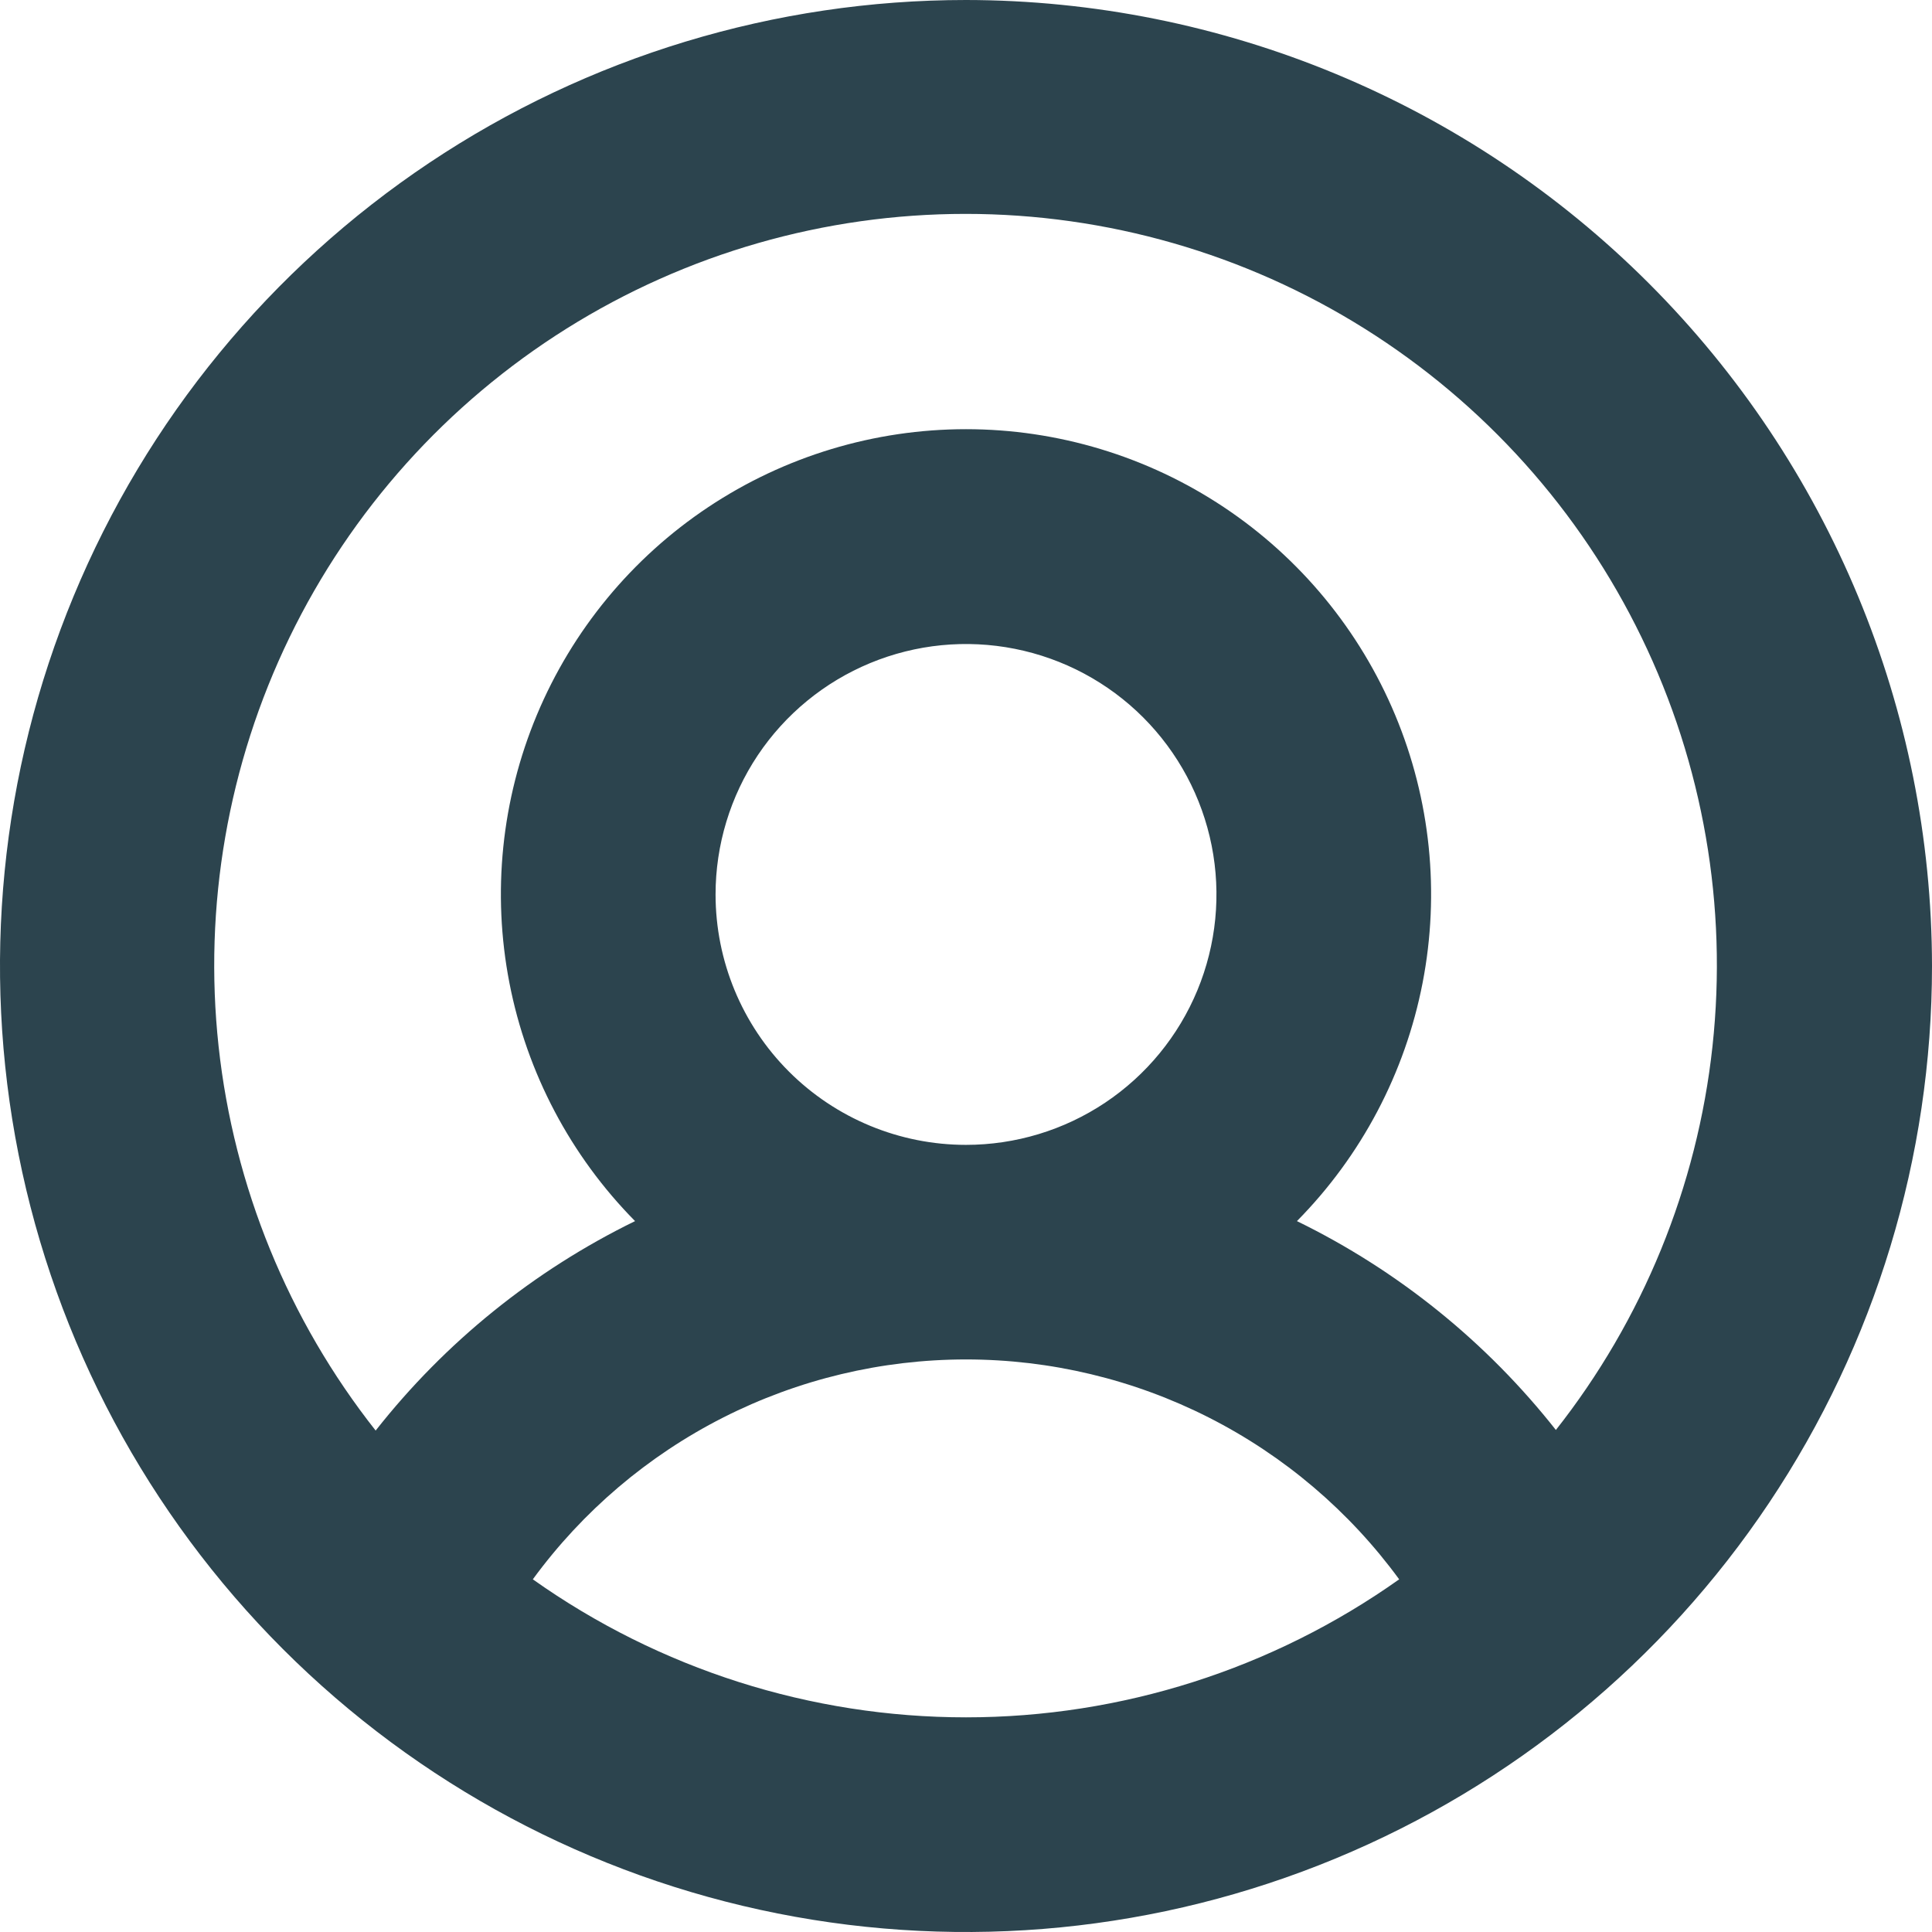 <svg width="48" height="48" viewBox="0 0 48 48" fill="none" xmlns="http://www.w3.org/2000/svg">
<path d="M24 0C19.253 0 14.613 1.408 10.666 4.045C6.72 6.682 3.643 10.43 1.827 14.816C0.01 19.201 -0.465 24.027 0.461 28.682C1.387 33.338 3.673 37.614 7.029 40.971C10.386 44.327 14.662 46.613 19.318 47.539C23.973 48.465 28.799 47.99 33.184 46.173C37.57 44.357 41.318 41.281 43.955 37.334C46.592 33.387 48 28.747 48 24C47.993 17.637 45.462 11.537 40.963 7.037C36.463 2.538 30.363 0.007 24 0ZM13.238 39.238C14.476 37.545 16.096 36.168 17.965 35.219C19.835 34.27 21.903 33.775 24 33.775C26.097 33.775 28.165 34.27 30.035 35.219C31.904 36.168 33.524 37.545 34.762 39.238C31.617 41.468 27.856 42.667 24 42.667C20.144 42.667 16.383 41.468 13.238 39.238ZM17.778 22.222C17.778 20.992 18.143 19.789 18.826 18.765C19.51 17.742 20.482 16.945 21.619 16.474C22.756 16.003 24.007 15.88 25.214 16.12C26.421 16.36 27.53 16.952 28.4 17.822C29.27 18.693 29.863 19.801 30.103 21.008C30.343 22.215 30.22 23.466 29.749 24.603C29.278 25.74 28.48 26.712 27.457 27.396C26.434 28.079 25.231 28.444 24 28.444C22.35 28.444 20.767 27.789 19.6 26.622C18.433 25.455 17.778 23.872 17.778 22.222ZM38.667 35.542C36.938 33.344 34.735 31.565 32.222 30.338C33.824 28.716 34.91 26.657 35.344 24.419C35.778 22.182 35.541 19.866 34.662 17.763C33.783 15.66 32.302 13.863 30.405 12.6C28.508 11.337 26.279 10.663 24 10.663C21.721 10.663 19.492 11.337 17.595 12.6C15.698 13.863 14.217 15.66 13.338 17.763C12.459 19.866 12.222 22.182 12.656 24.419C13.09 26.657 14.176 28.716 15.778 30.338C13.265 31.565 11.062 33.344 9.333 35.542C7.162 32.79 5.81 29.482 5.431 25.997C5.053 22.513 5.663 18.992 7.192 15.838C8.722 12.683 11.108 10.024 14.079 8.162C17.049 6.301 20.484 5.314 23.989 5.314C27.494 5.314 30.929 6.301 33.899 8.162C36.87 10.024 39.256 12.683 40.785 15.838C42.315 18.992 42.925 22.513 42.546 25.997C42.168 29.482 40.816 32.79 38.644 35.542H38.667Z" fill="#2C444E"/>
</svg>
